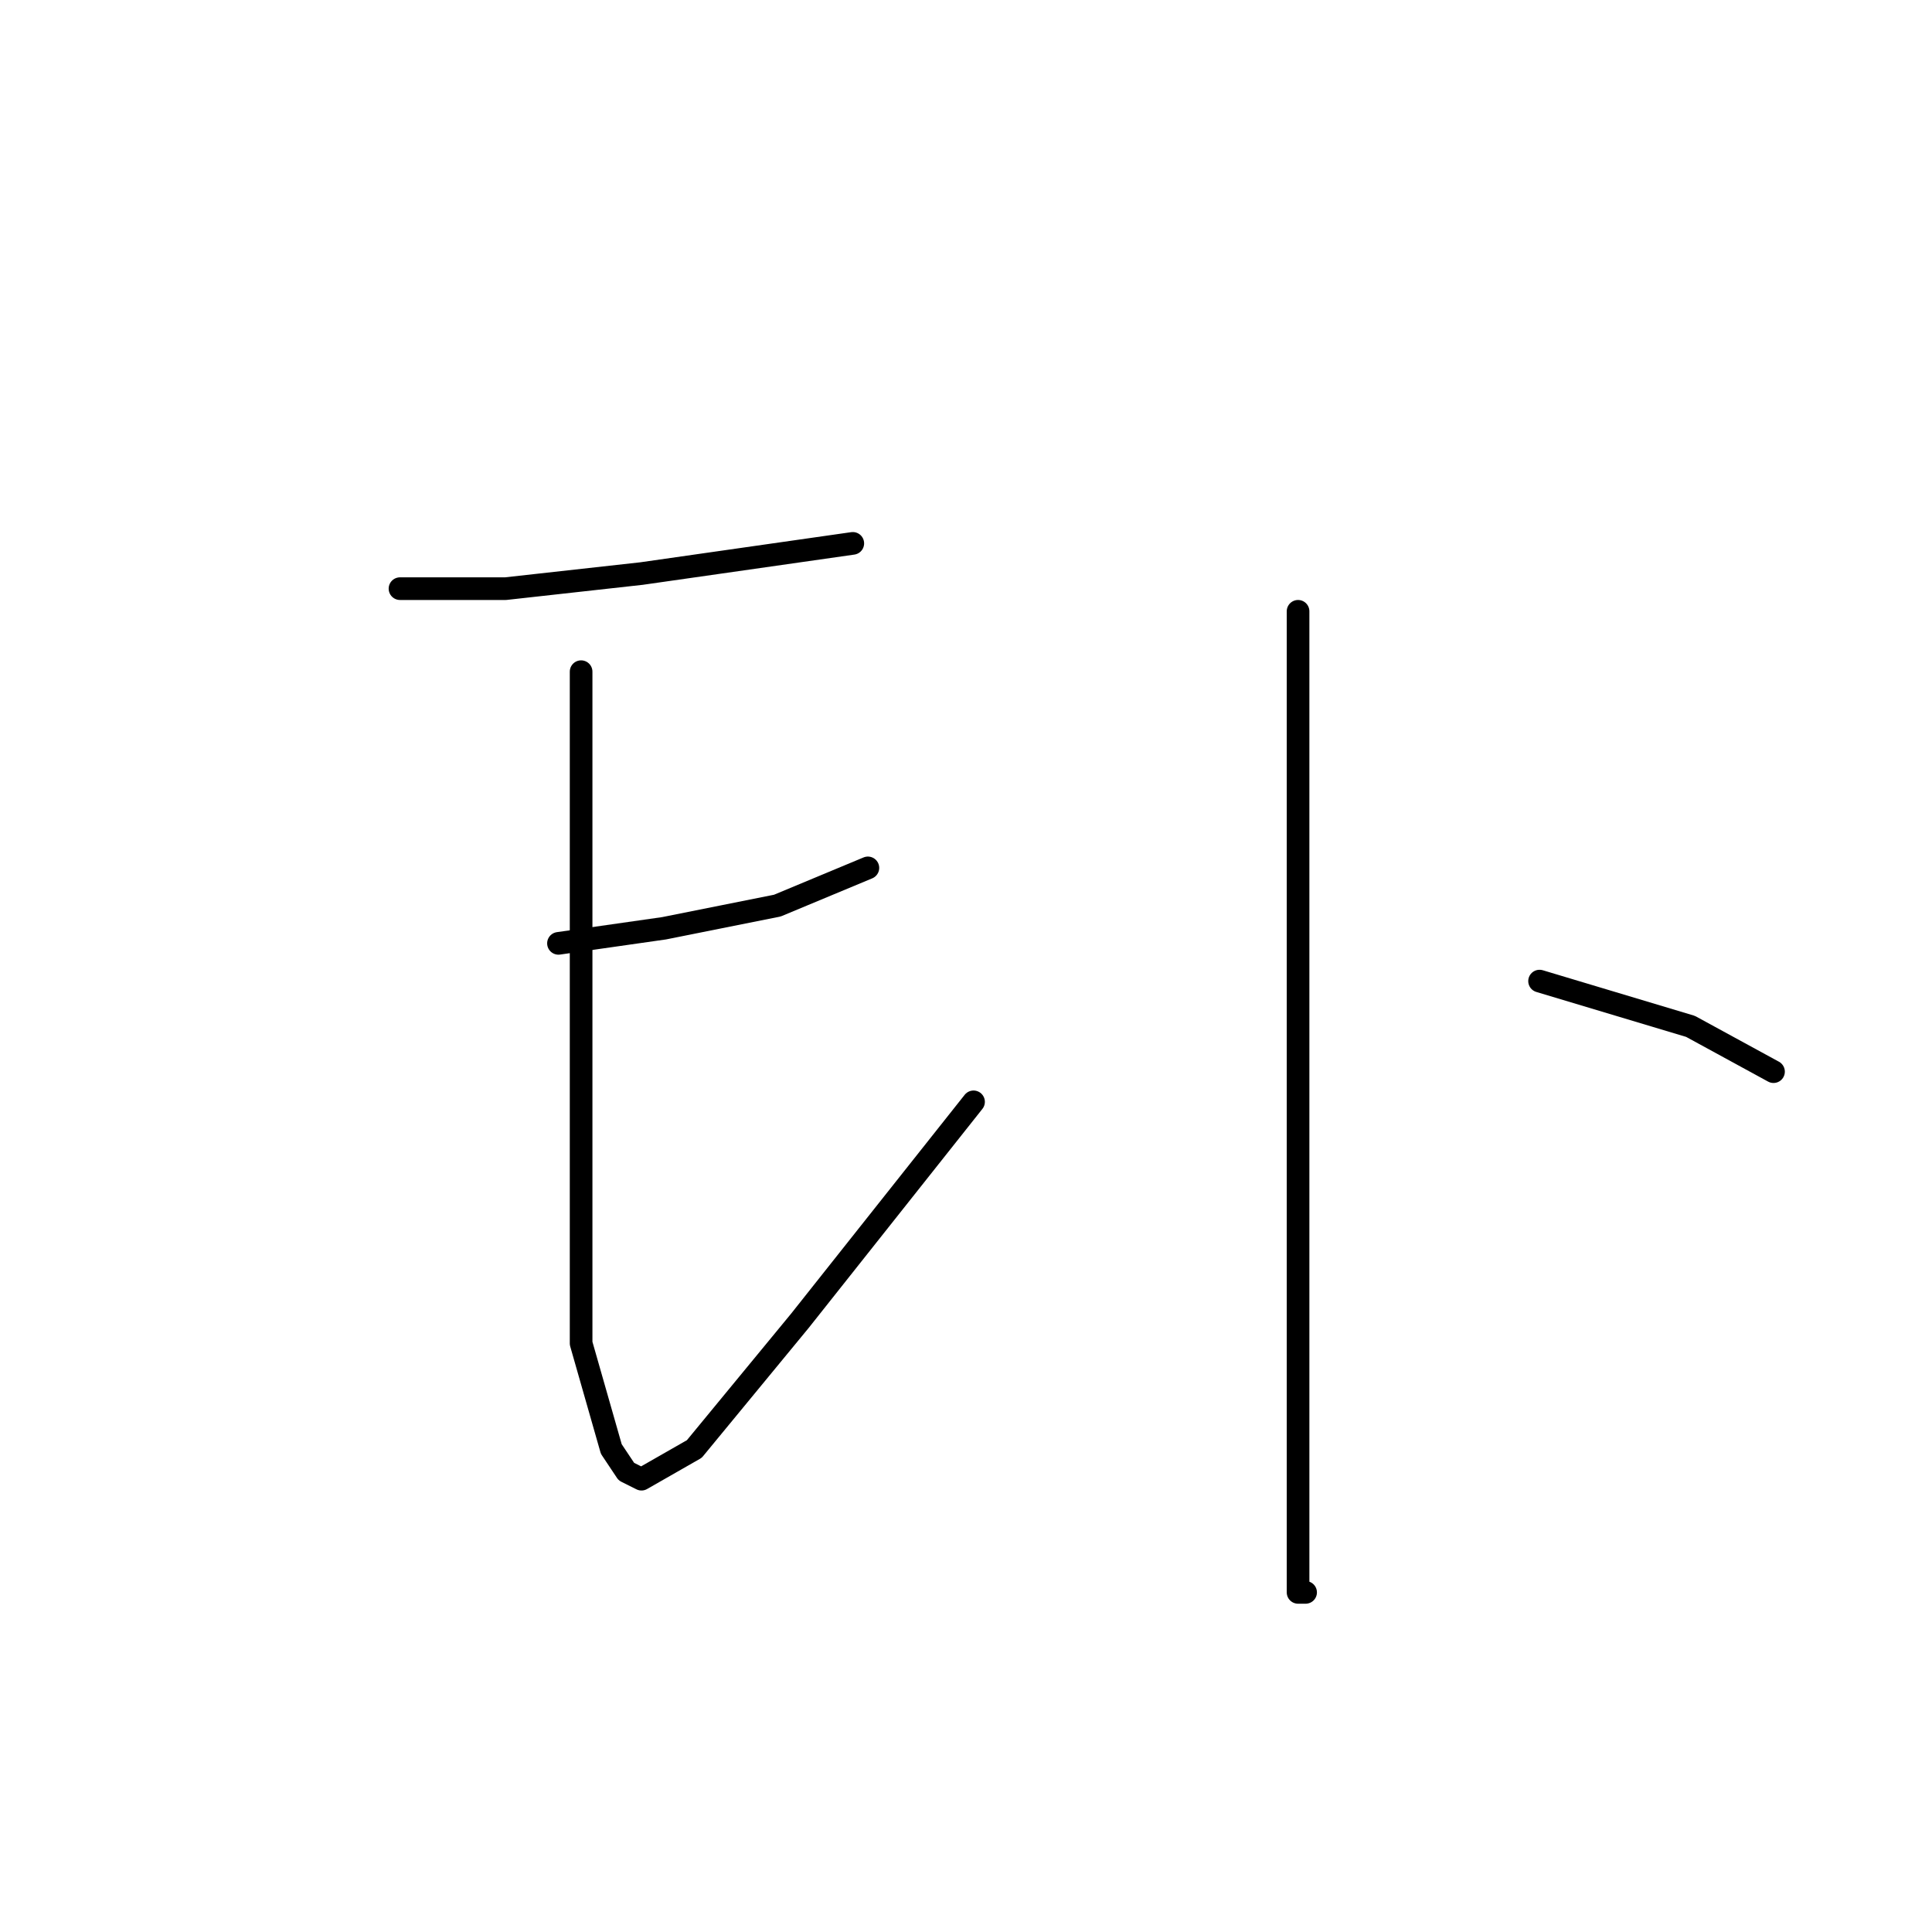 <?xml version="1.0" standalone="no"?>
    <svg width="256" height="256" xmlns="http://www.w3.org/2000/svg" version="1.1">
    <polyline stroke="black" stroke-width="3" stroke-linecap="round" fill="transparent" stroke-linejoin="round" points="53 78 59 78 67 78 85 76 106 73 113 72 113 72 " />
        <polyline stroke="black" stroke-width="3" stroke-linecap="round" fill="transparent" stroke-linejoin="round" points="74 125 88 123 103 120 115 115 115 115 " />
        <polyline stroke="black" stroke-width="3" stroke-linecap="round" fill="transparent" stroke-linejoin="round" points="77 89 77 118 77 149 77 178 81 192 83 195 85 196 92 192 106 175 129 146 129 146 " />
        <polyline stroke="black" stroke-width="3" stroke-linecap="round" fill="transparent" stroke-linejoin="round" points="172 81 172 114 172 149 172 180 172 201 172 211 173 211 173 211 " />
        <polyline stroke="black" stroke-width="3" stroke-linecap="round" fill="transparent" stroke-linejoin="round" points="204 130 224 136 235 142 235 142 " />
        </svg>